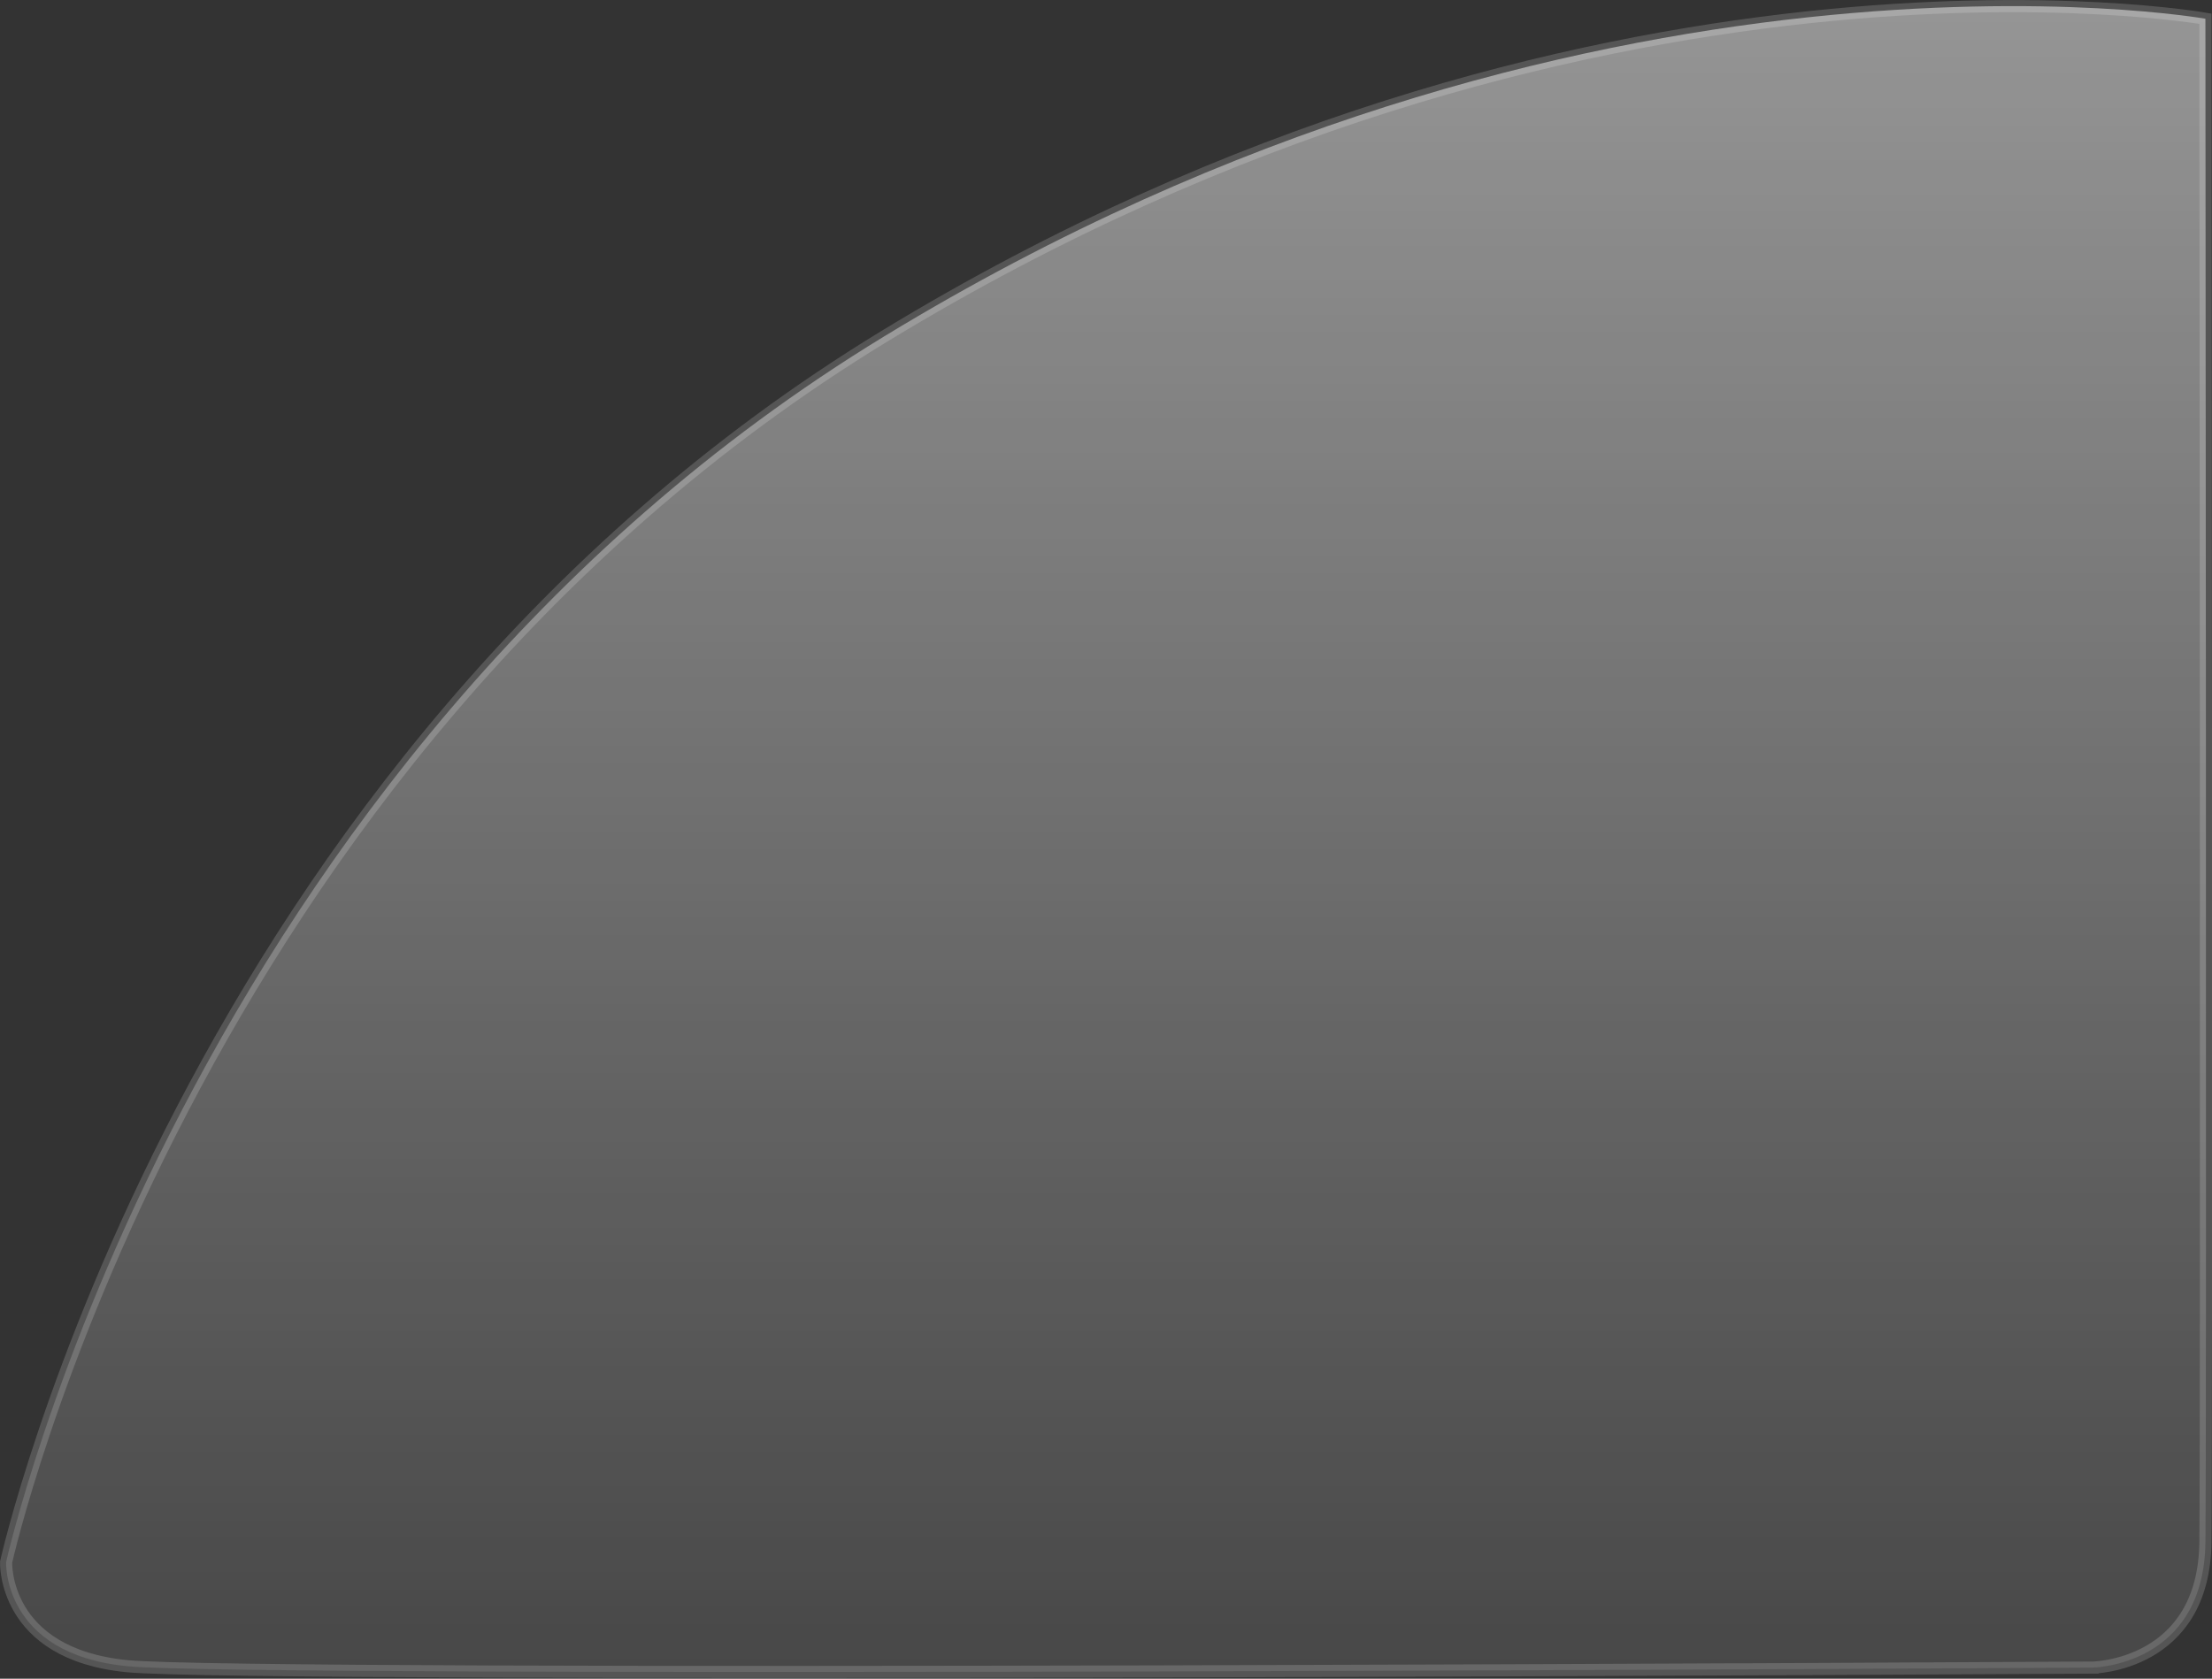 <svg xmlns="http://www.w3.org/2000/svg" xmlns:xlink="http://www.w3.org/1999/xlink" width="365.095" height="277.129" viewBox="0 0 365.095 277.129">
  <rect x="0" y="0" width="365.095" height="277.129" fill="#333333" stroke="none"/>
  <defs>
    <linearGradient id="linear-gradient" x1="0.5" x2="0.5" y2="1" gradientUnits="objectBoundingBox">
      <stop offset="0" stop-color="#fff" stop-opacity="0.502"/>
      <stop offset="1" stop-color="#fff" stop-opacity="0.102"/>
    </linearGradient>
  </defs>
  <path id="Path_29" data-name="Path 29" d="M2624,2703.539c.219-20.565,0-251.458,0-251.458s-102.255-18.1-218,52.395-145,202.4-145,202.4-.619,15.176,20,17.177,324.361.23,324.361.23S2623.781,2724.1,2624,2703.539Z" transform="translate(-2259.991 -2448.988)" stroke="rgba(255,255,255,0.17)" stroke-width="2" fill="url(#linear-gradient)"/>
</svg>
